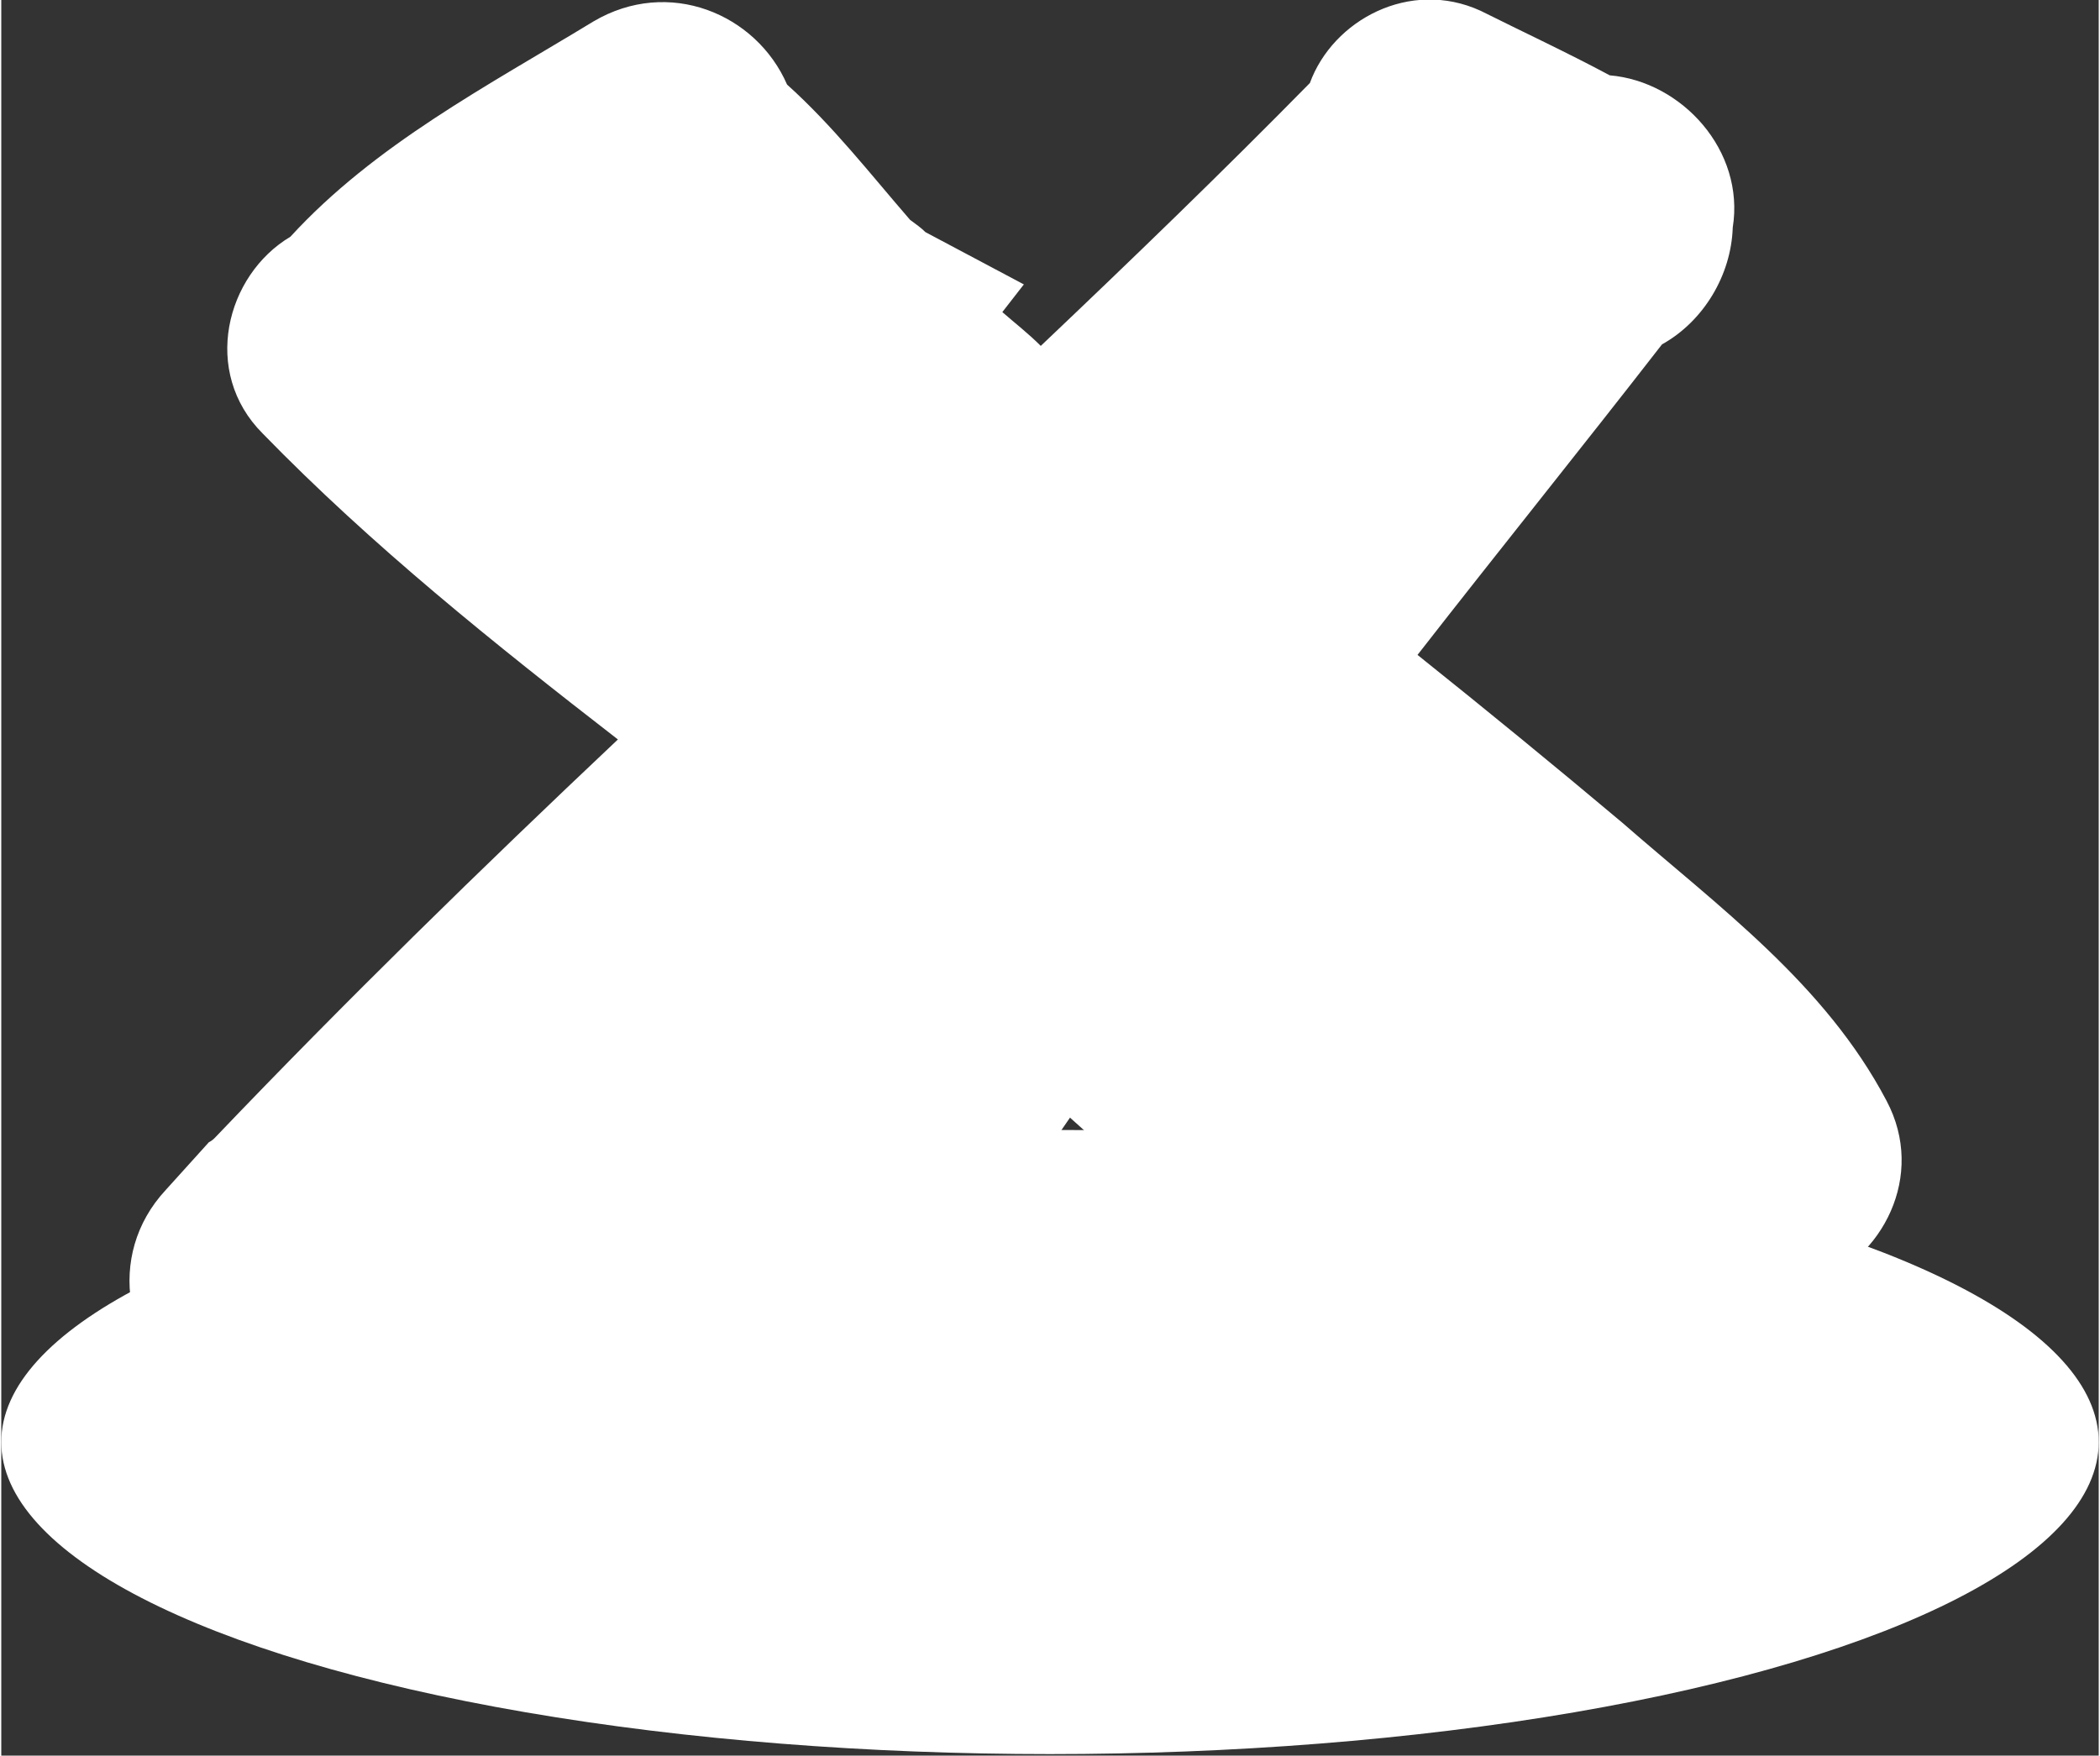 <svg height="0.868in" style="shape-rendering:geometricPrecision; text-rendering:geometricPrecision; image-rendering:optimizeQuality; fill-rule:evenodd; clip-rule:evenodd" version="1.1" viewBox="0 0 1364 1142" width="1.038in" xml:space="preserve" xmlns="http://www.w3.org/2000/svg" xmlns:xlink="http://www.w3.org/1999/xlink">
  <rect x="0" y="0" width="1364" height="1142" fill="#333333" stroke="none"/>
  <!-- Удалены <defs> и стили из него -->
    <g id="Layer_x0020_1">
    <g id="_586686536">
      <ellipse fill="white" cx="682" cy="938" rx="682" ry="203" />
        <path fill="white" d="M1080 224c-52,67 -106,134 -159,202 45,36 89,72 133,109 63,55 132,105 172,181 26,49 -3,103 -47,119 -8,12 -17,24 -25,36 -26,35 -50,70 -96,79 -1,0 -1,1 -2,1 -88,50 -209,-88 -267,-141 -32,-28 -63,-55 -94,-83 -70,101 -135,205 -190,315 -13,26 -38,42 -65,44 -64,21 -130,-18 -182,-54 -50,-34 -98,-72 -133,-123 -44,-28 -58,-92 -18,-135 9,-10 19,-21 28,-31 2,-1 3,-2 4,-3 85,-89 173,-175 262,-259 -80,-62 -160,-126 -231,-199 -40,-40 -24,-103 18,-128 55,-60 128,-98 197,-140 49,-29 106,-5 126,41 30,27 54,58 80,88 4,3 7,5 10,8l64 34 -14 18c8,7 17,14 25,22 59,-56 118,-113 175,-171 15,-41 65,-68 111,-47 28,14 56,27 84,42 47,4 88,49 80,99 -1,31 -19,61 -46,76z" />
        <path fill="white" d="M1169 746c-34,-65 -102,-115 -157,-163 -59,-50 -120,-99 -180,-147 69,-88 140,-177 209,-266 13,0 23,-15 21,-28 6,-17 -15,-35 -31,-28 -31,-18 -65,-34 -96,-49 -13,-6 -28,7 -23,19 -76,77 -155,152 -234,227 -33,-28 -66,-57 -98,-87 0,0 0,0 0,0 -1,-6 -3,-11 -8,-15 -2,-2 -4,-3 -5,-4l0 0c0,0 -1,0 -1,-1 -6,-4 -12,-9 -18,-13 -30,-35 -59,-73 -93,-100 -1,-17 -18,-33 -37,-22 -62,38 -139,77 -187,133 -1,2 -2,4 -3,6 -13,0 -23,19 -13,30 87,88 187,163 284,239 -108,101 -215,203 -316,310 -1,0 -1,1 -2,1 -9,10 -18,19 -27,29 -16,17 -3,39 14,42 31,50 78,88 126,121 33,22 93,63 134,43 8,1 16,-1 20,-9 67,-135 149,-261 236,-382 49,43 98,87 147,130 14,12 174,181 201,125 4,1 8,1 12,1 25,-5 45,-36 58,-55 14,-19 29,-40 41,-60 17,11 35,-12 26,-27z" />
    </g>
  </g>
</svg>
